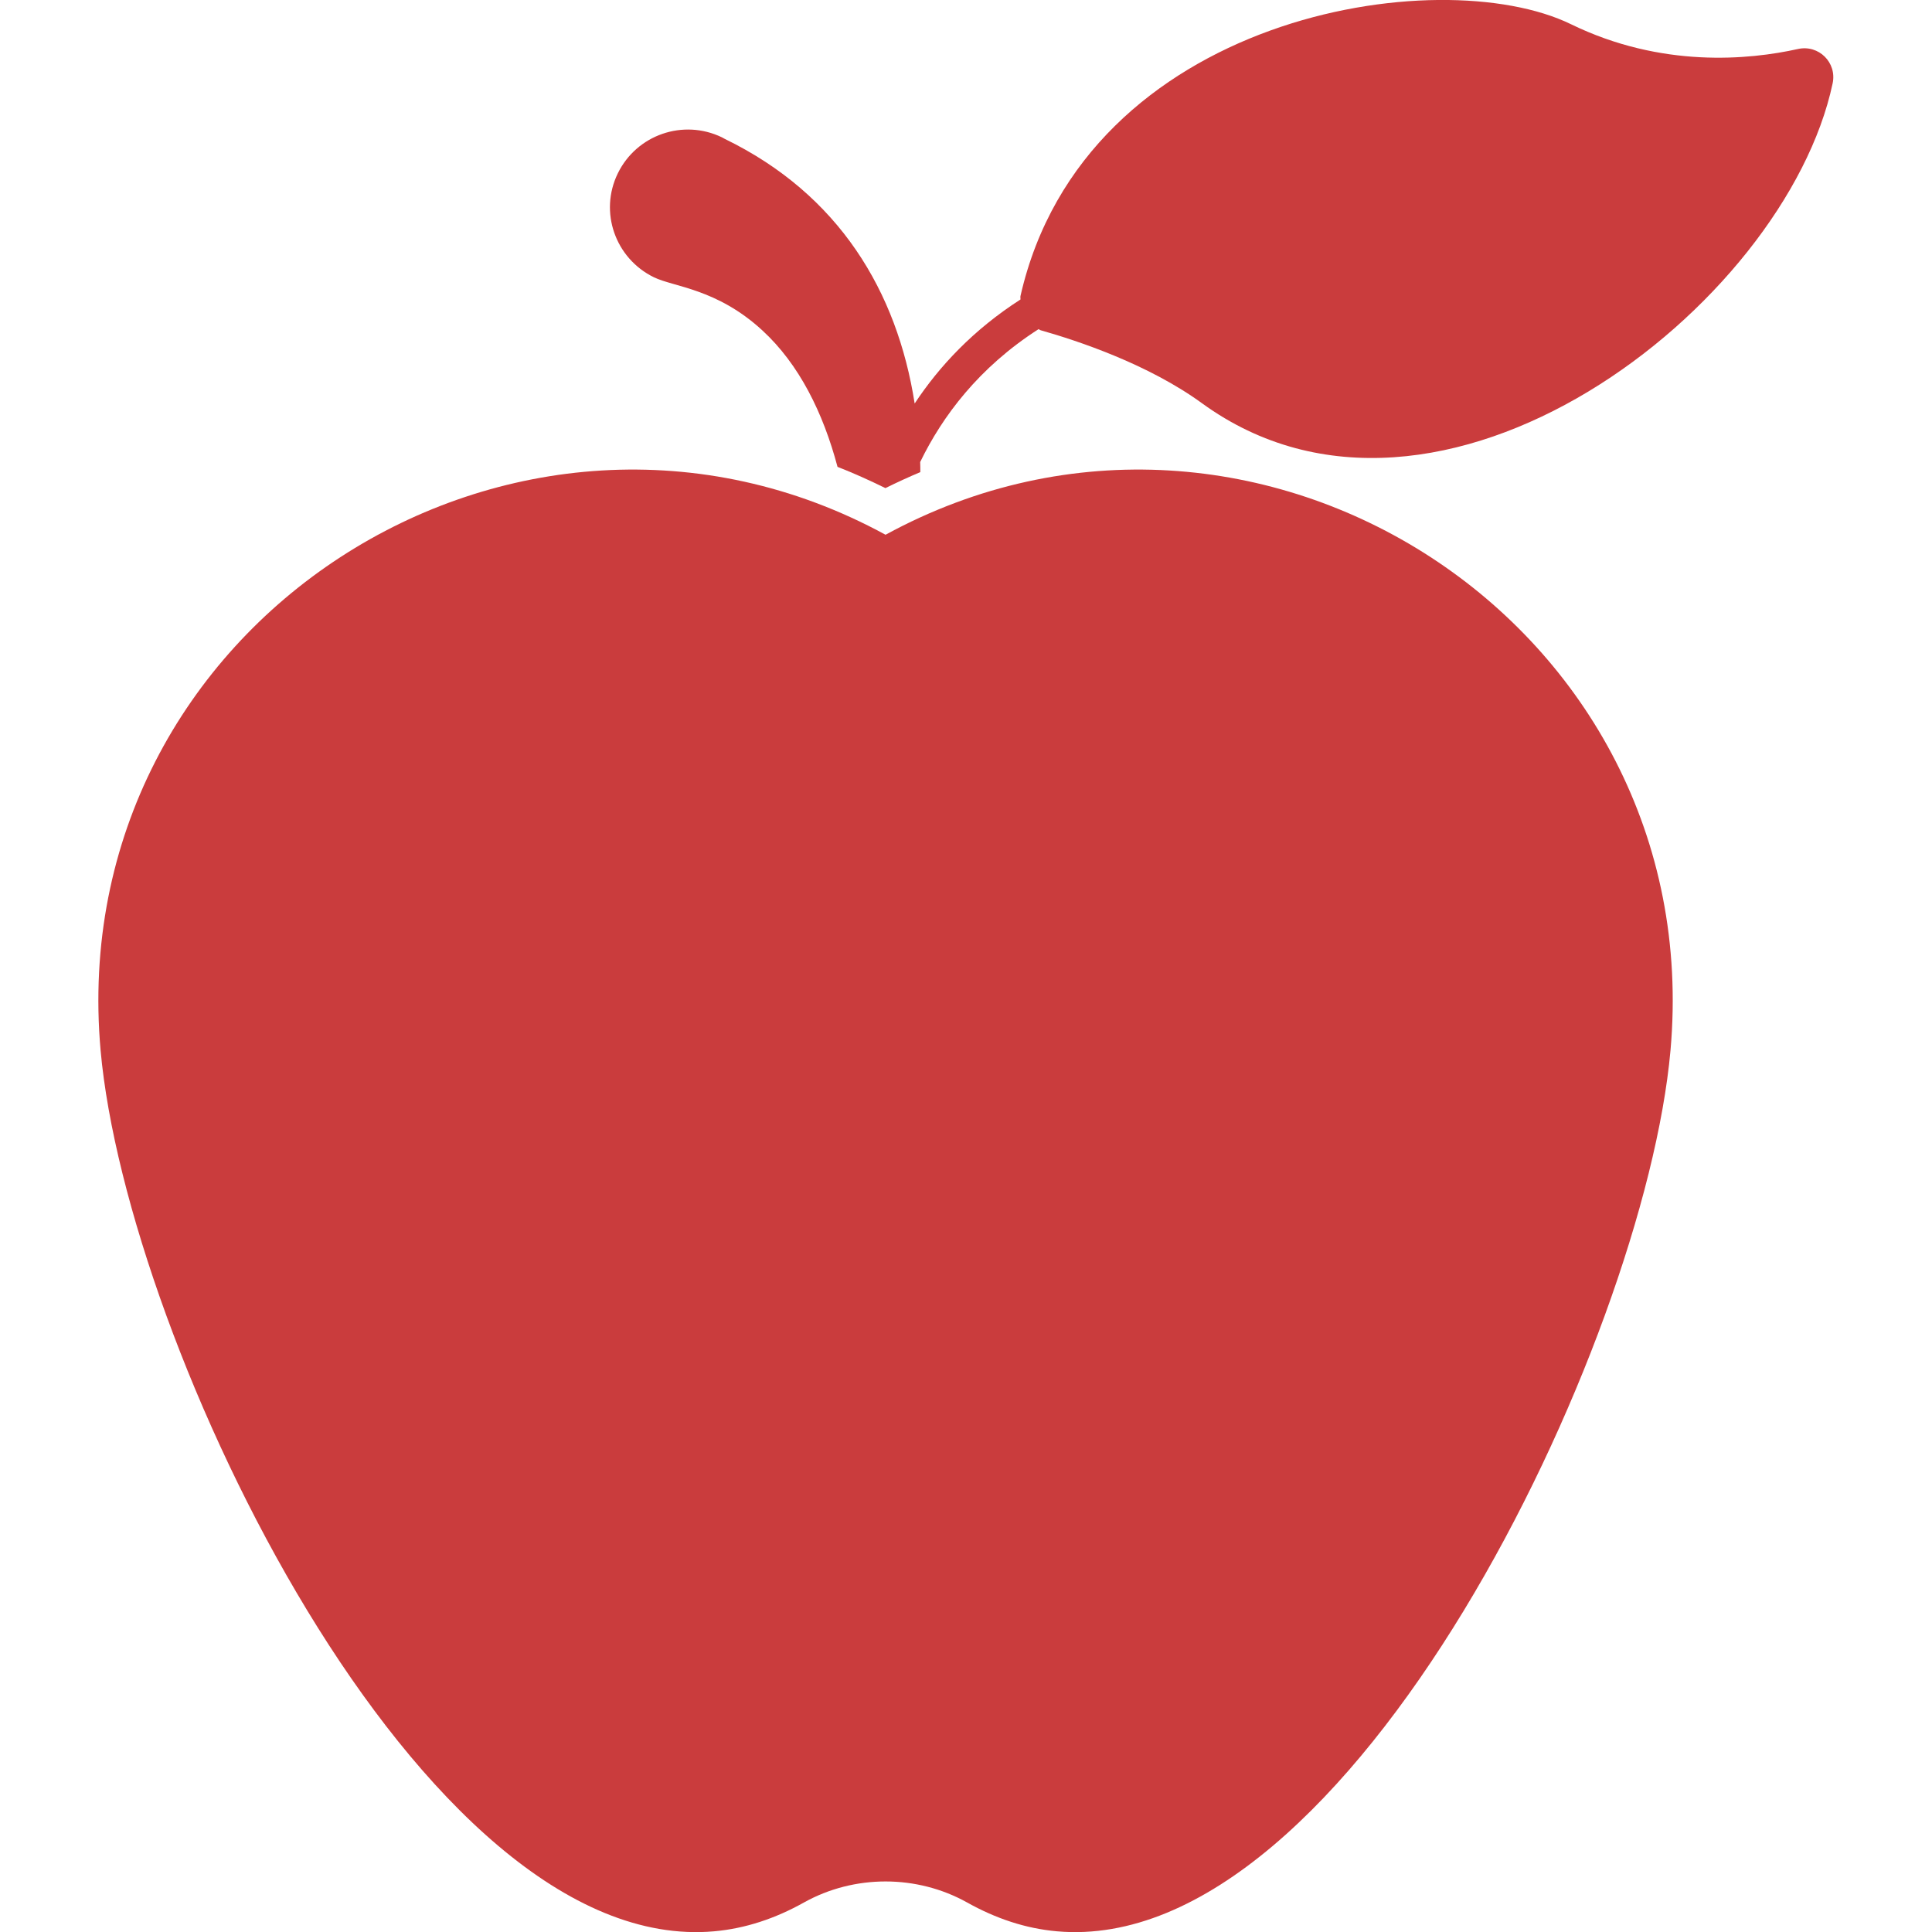 <svg width="14" height="14" viewBox="0 0 14 14" fill="none" xmlns="http://www.w3.org/2000/svg">
<g id="apple 1" clip-path="url(#clip0_1797_2838)">
<g id="Group">
<path id="Vector" d="M13.029 0.355C12.674 0.434 12.04 0.495 11.385 0.176C10.427 -0.292 7.859 0.109 7.395 2.144C7.393 2.152 7.395 2.161 7.395 2.17C7.054 2.389 6.806 2.654 6.628 2.924C6.501 2.112 6.08 1.409 5.253 1.007L5.231 0.995C4.951 0.86 4.614 0.976 4.477 1.256C4.34 1.536 4.458 1.872 4.738 2.009C4.879 2.079 5.194 2.09 5.524 2.394C5.791 2.639 5.965 2.992 6.069 3.383C6.187 3.429 6.302 3.481 6.416 3.537C6.499 3.496 6.584 3.457 6.669 3.421C6.669 3.397 6.669 3.372 6.668 3.348C6.829 3.016 7.094 2.662 7.526 2.385C7.532 2.388 7.536 2.392 7.544 2.394C7.812 2.47 8.321 2.639 8.71 2.922C10.427 4.17 12.938 2.219 13.28 0.604C13.312 0.453 13.179 0.322 13.029 0.355Z" fill="#CA3C3D"/>
<path id="Vector_2" d="M6.417 3.875C3.743 2.418 0.453 4.519 0.729 7.612C0.919 9.736 3.051 14.184 5.175 13.995C5.401 13.975 5.619 13.902 5.826 13.786C6.19 13.583 6.644 13.583 7.008 13.786C7.215 13.902 7.432 13.975 7.659 13.995C9.783 14.184 11.915 9.736 12.105 7.612C12.381 4.519 9.09 2.418 6.417 3.875Z" fill="#CA3C3D"/>
</g>
</g>
<defs>
<clipPath id="clip0_1797_2838">
<rect width="14" height="14" fill="white"/>
</clipPath>
</defs>
</svg>
